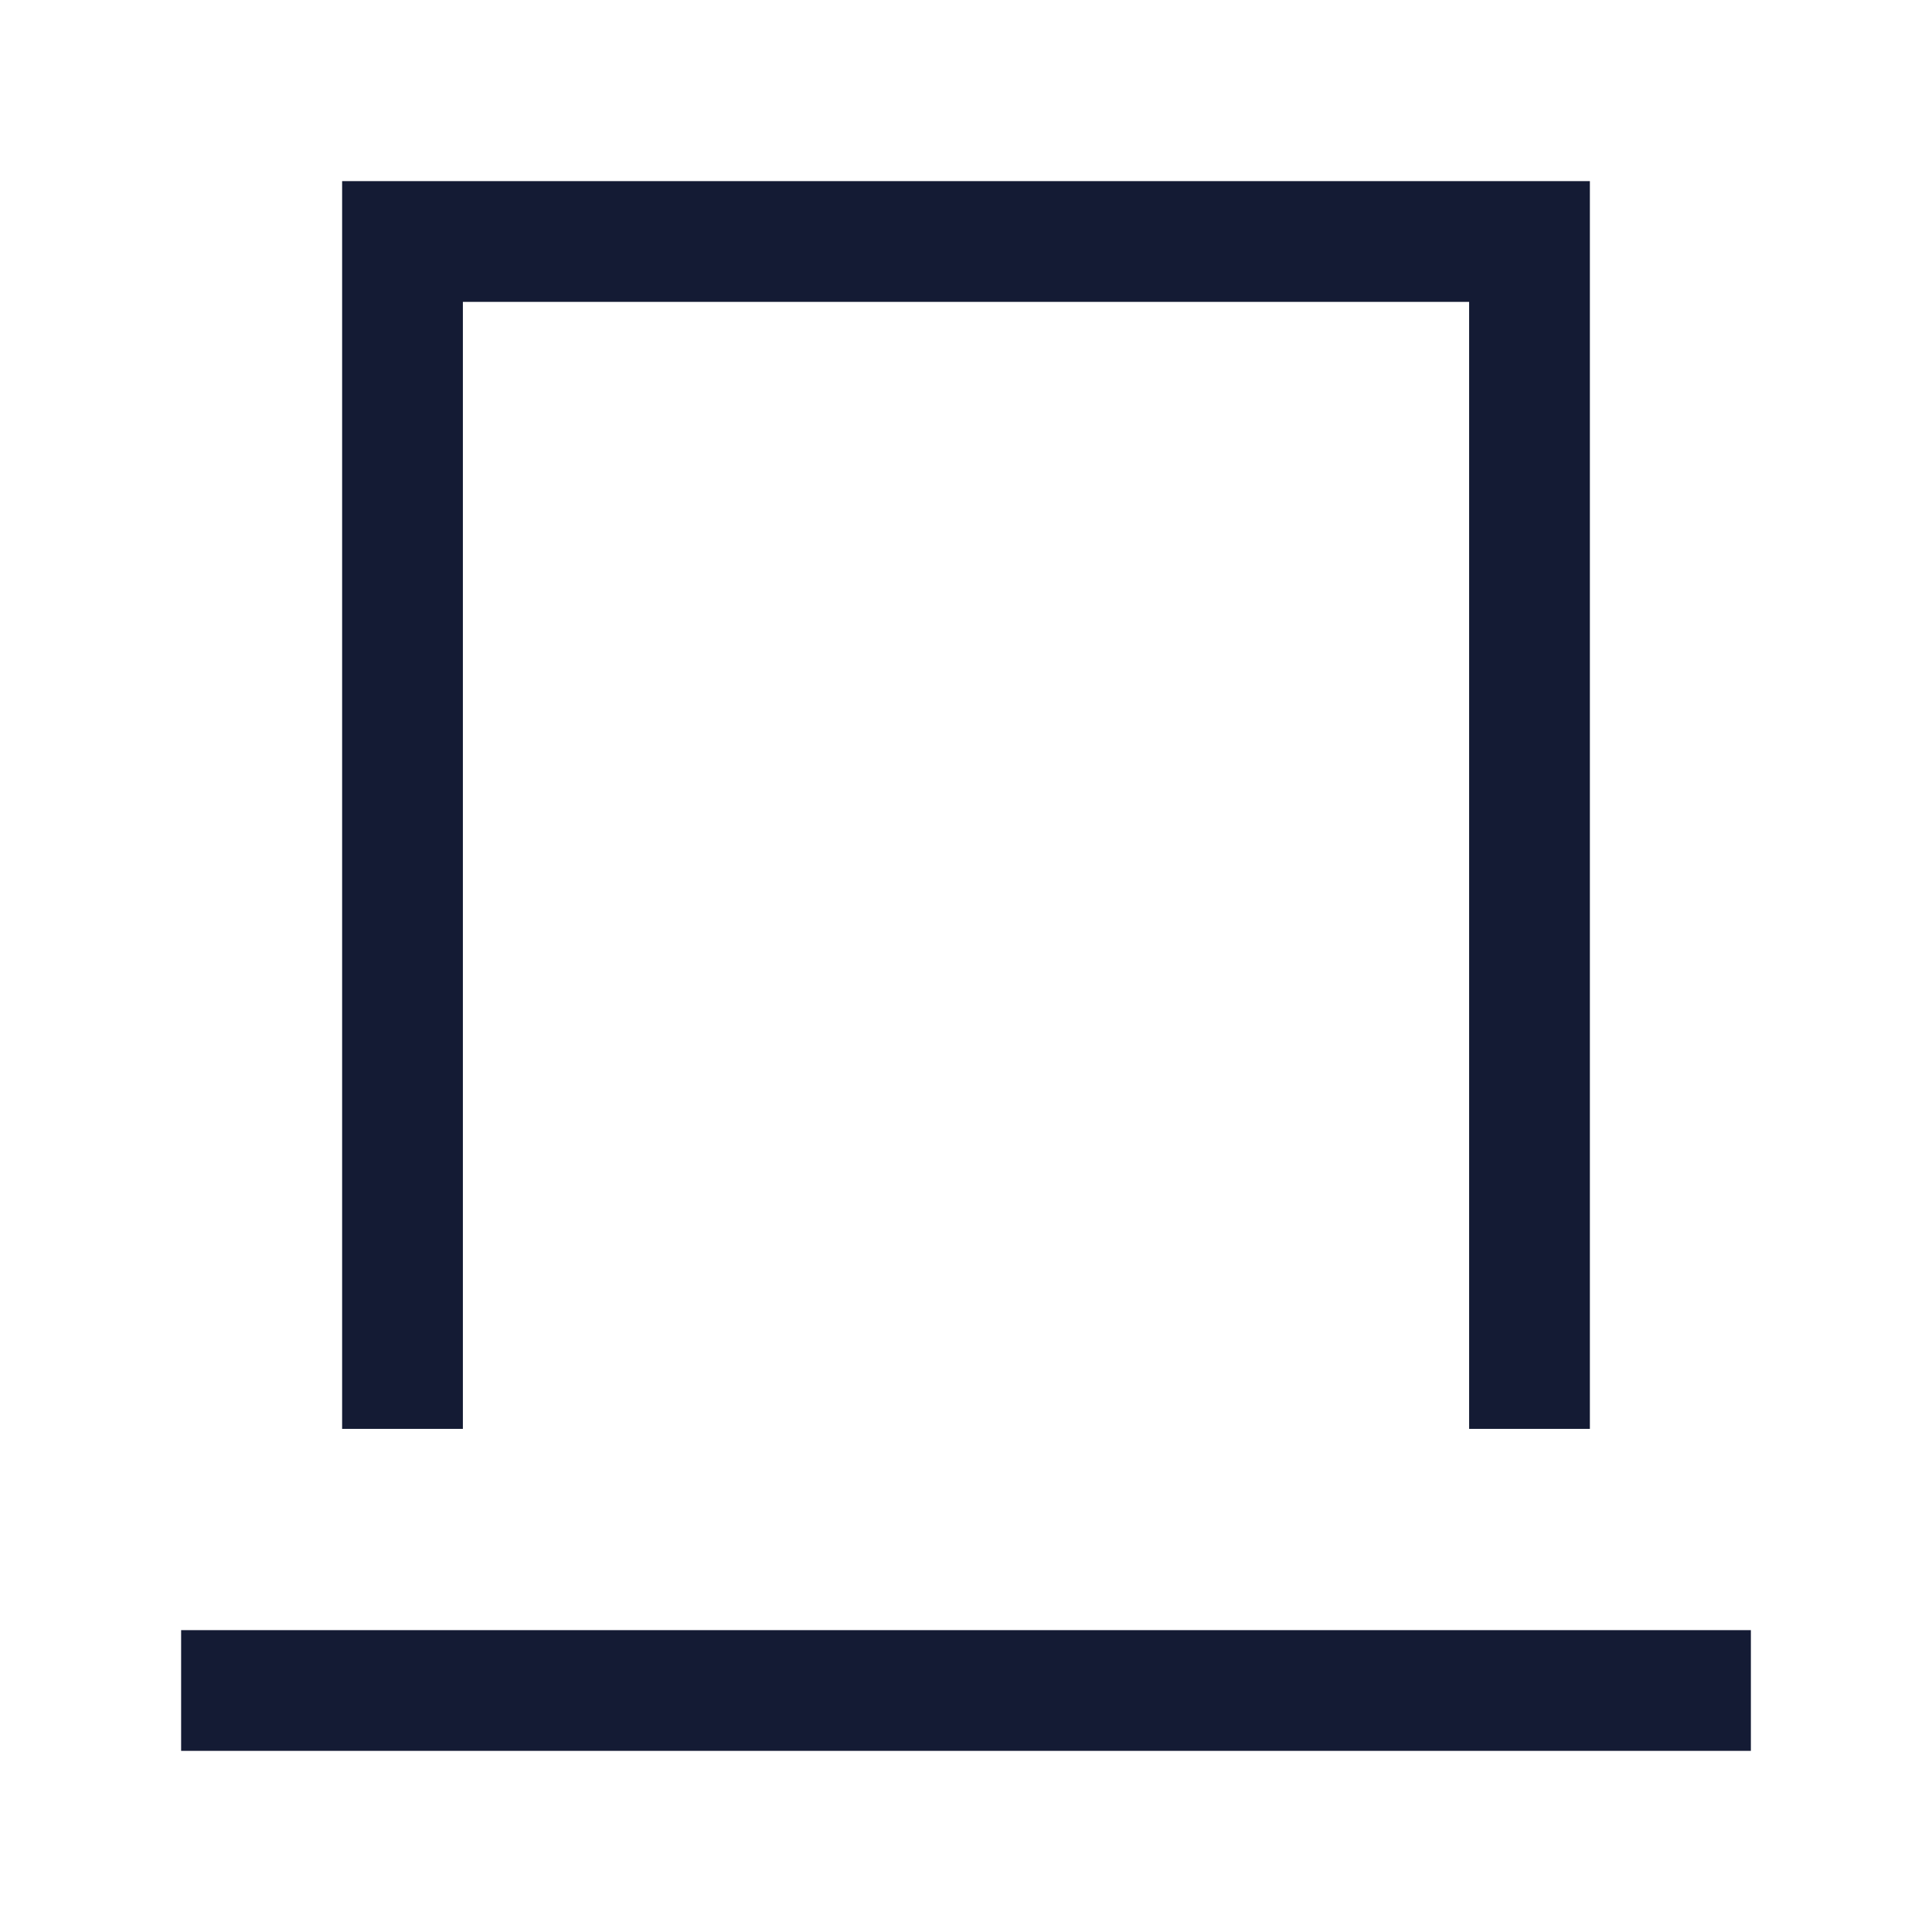 <svg width="24" height="24" viewBox="0 0 24 24" fill="none" xmlns="http://www.w3.org/2000/svg">
<path d="M5 17L5 3L19 3L19 17" stroke="#141B34" stroke-width="1.5" stroke-linecap="square"/>
<path d="M3 21L21 21" stroke="#141B34" stroke-width="1.5" stroke-linecap="square" stroke-linejoin="round"/>
</svg>
